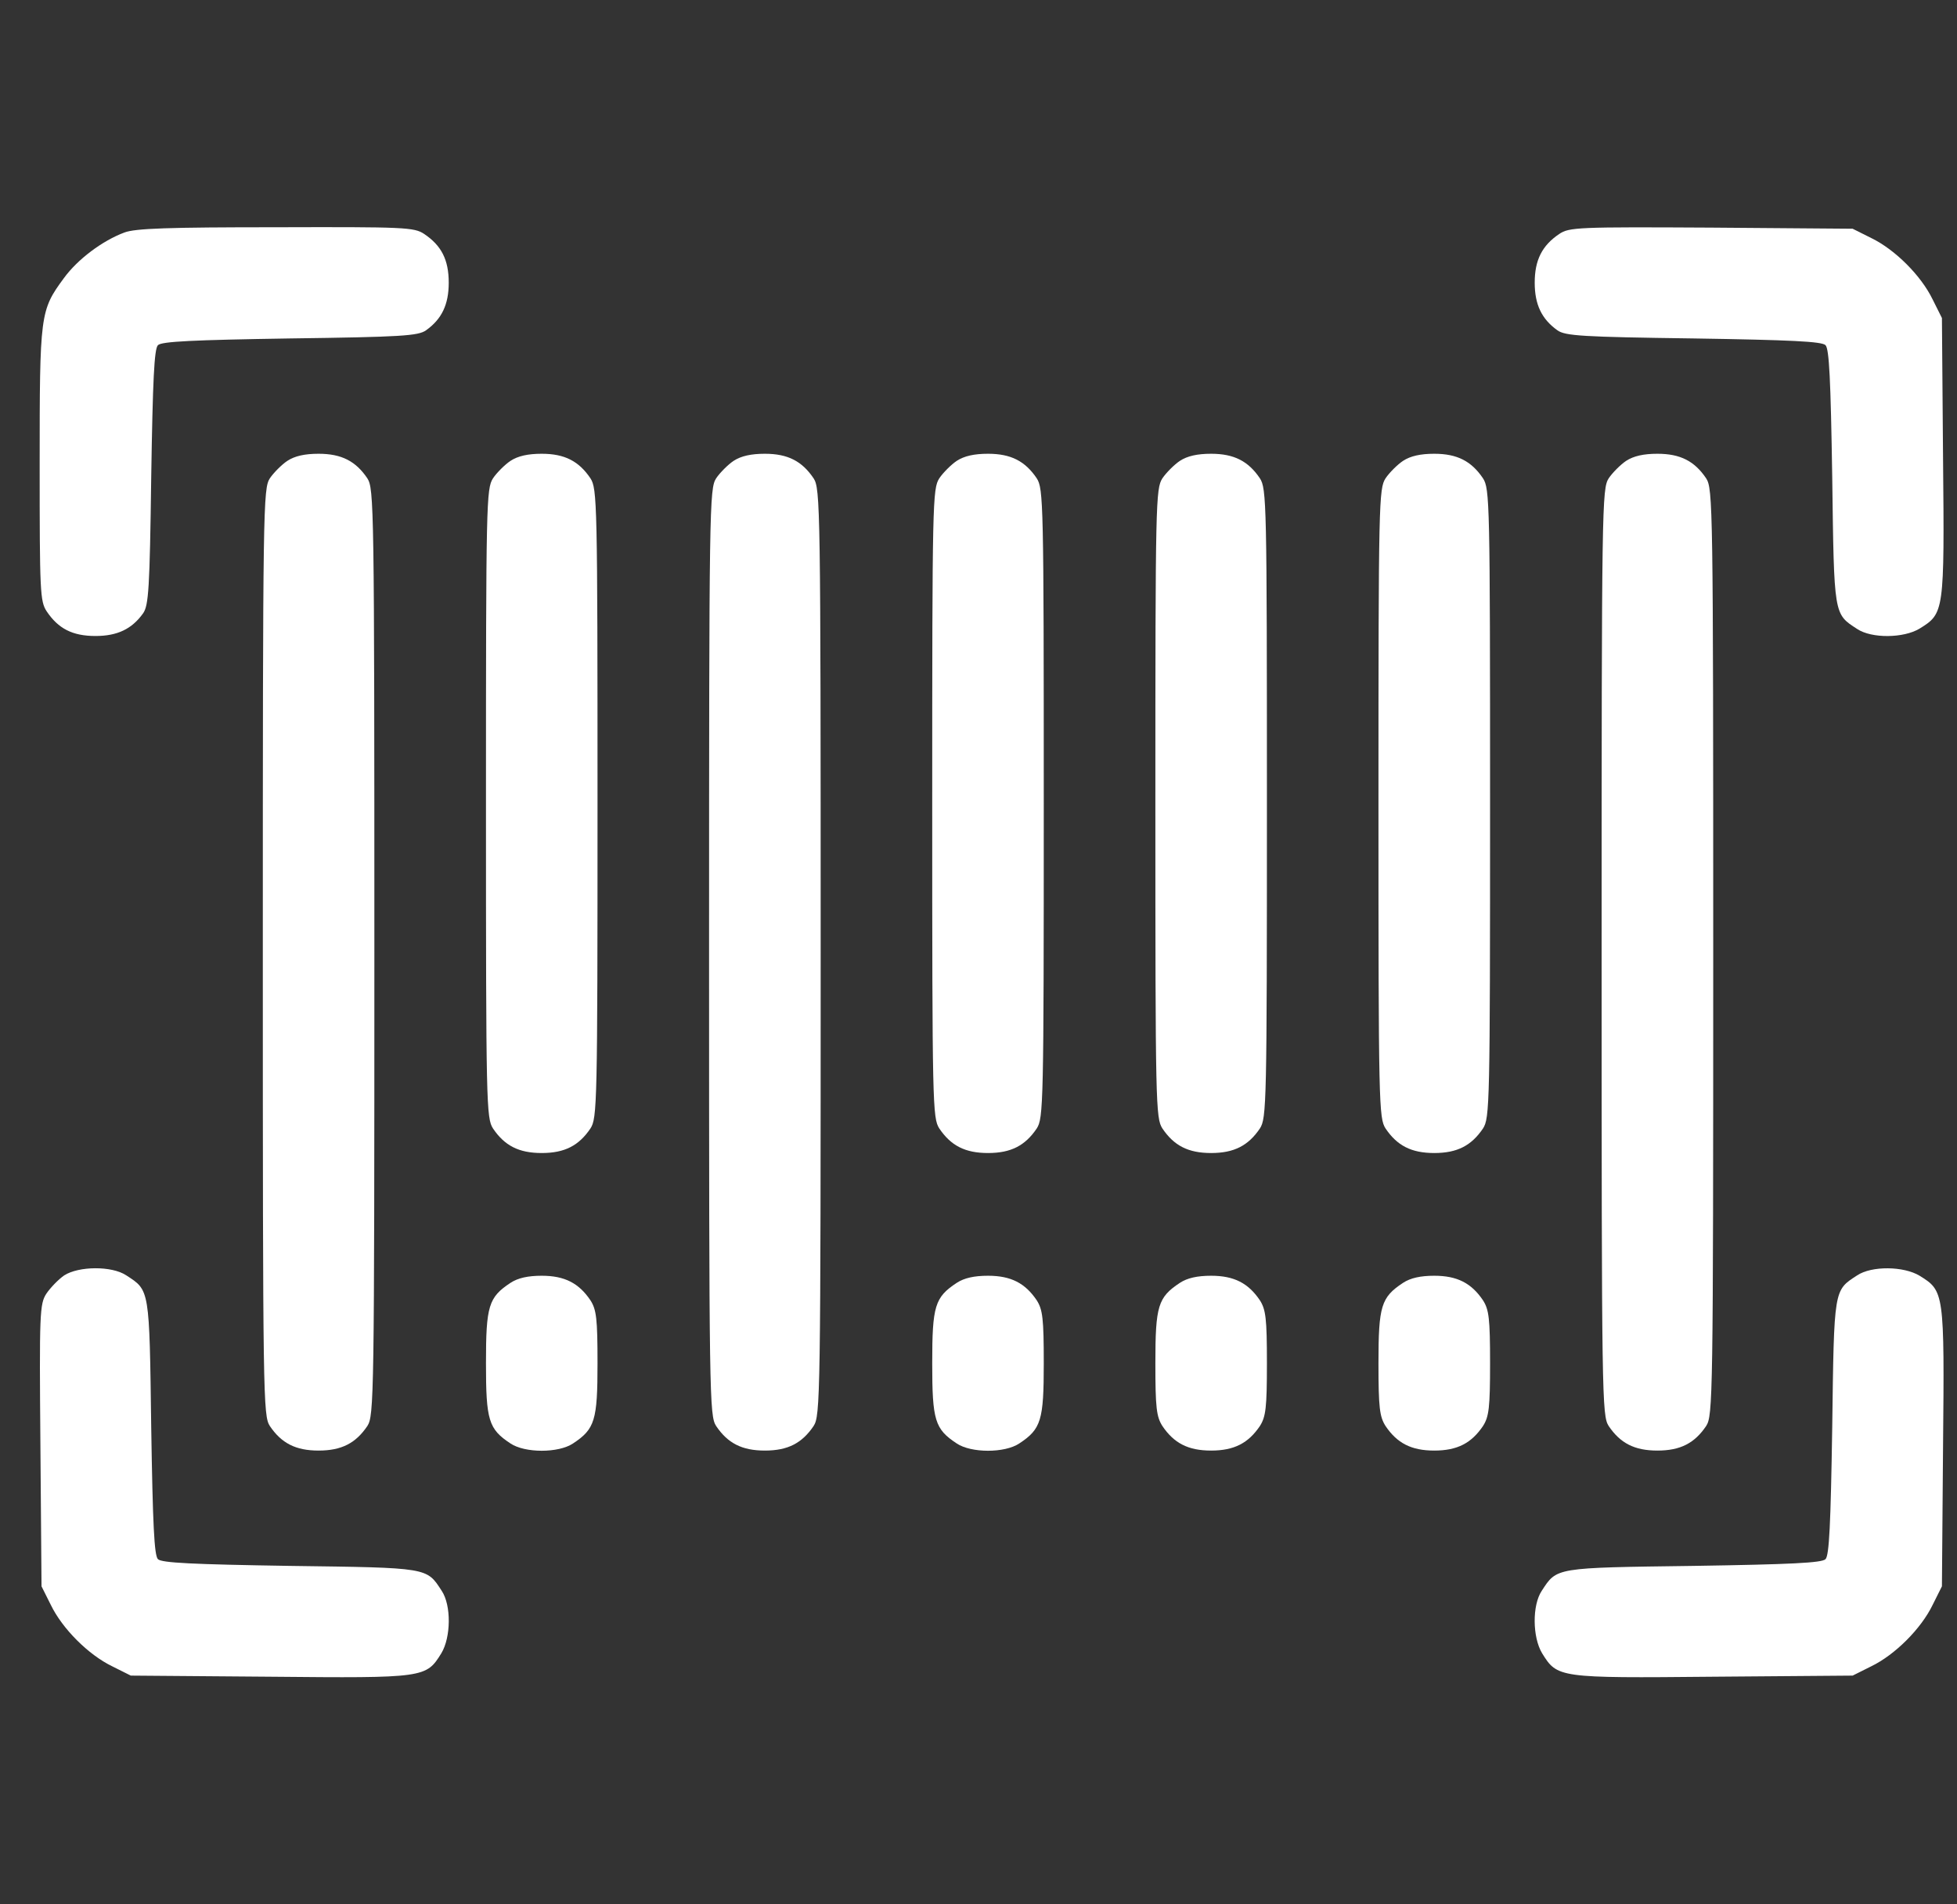 <svg width="37" height="36" viewBox="0 0 37 36" fill="none" xmlns="http://www.w3.org/2000/svg">
<rect x="0" y="0" width="37" height="36" fill="#333333" stroke="none"/>
<g clip-path="url(#clip0_2895_202521)">
<path d="M2.353 4.395C1.938 4.549 1.467 4.901 1.207 5.259C0.757 5.871 0.75 5.934 0.75 8.782C0.75 11.187 0.757 11.37 0.884 11.559C1.102 11.883 1.369 12.023 1.805 12.023C2.22 12.023 2.494 11.89 2.705 11.595C2.81 11.447 2.831 11.13 2.859 9.021C2.888 7.179 2.916 6.595 2.986 6.525C3.056 6.455 3.64 6.427 5.482 6.398C7.591 6.37 7.908 6.349 8.055 6.244C8.351 6.033 8.484 5.759 8.484 5.344C8.484 4.908 8.344 4.641 8.02 4.423C7.83 4.296 7.648 4.289 5.215 4.296C3.19 4.296 2.557 4.317 2.353 4.395Z" fill="white"/>
<path d="M29.48 4.423C29.156 4.641 29.016 4.915 29.016 5.344C29.016 5.759 29.149 6.033 29.445 6.244C29.592 6.349 29.909 6.37 32.018 6.398C33.86 6.427 34.444 6.455 34.514 6.525C34.584 6.595 34.612 7.179 34.641 9.021C34.676 11.651 34.669 11.601 35.112 11.89C35.386 12.073 35.991 12.066 36.293 11.883C36.757 11.595 36.764 11.58 36.736 8.648L36.715 6.012L36.539 5.66C36.321 5.21 35.829 4.718 35.379 4.5L35.027 4.324L32.355 4.303C29.831 4.289 29.669 4.296 29.48 4.423Z" fill="white"/>
<path d="M5.433 8.712C5.327 8.782 5.173 8.937 5.102 9.042C4.976 9.239 4.969 9.541 4.969 18C4.969 26.459 4.976 26.761 5.102 26.958C5.32 27.281 5.588 27.422 6.023 27.422C6.459 27.422 6.727 27.281 6.945 26.958C7.071 26.761 7.078 26.459 7.078 18C7.078 9.541 7.071 9.239 6.945 9.042C6.727 8.719 6.459 8.578 6.023 8.578C5.763 8.578 5.573 8.62 5.433 8.712Z" fill="white"/>
<path d="M9.652 8.712C9.546 8.782 9.391 8.937 9.321 9.042C9.195 9.239 9.188 9.485 9.188 15.188C9.188 20.89 9.195 21.136 9.321 21.333C9.539 21.656 9.806 21.797 10.242 21.797C10.678 21.797 10.945 21.656 11.163 21.333C11.29 21.136 11.297 20.89 11.297 15.188C11.297 9.485 11.29 9.239 11.163 9.042C10.945 8.719 10.678 8.578 10.242 8.578C9.982 8.578 9.792 8.62 9.652 8.712Z" fill="white"/>
<path d="M13.87 8.712C13.765 8.782 13.61 8.937 13.54 9.042C13.413 9.239 13.406 9.541 13.406 18C13.406 26.459 13.413 26.761 13.54 26.958C13.758 27.281 14.025 27.422 14.461 27.422C14.897 27.422 15.164 27.281 15.382 26.958C15.509 26.761 15.516 26.459 15.516 18C15.516 9.541 15.509 9.239 15.382 9.042C15.164 8.719 14.897 8.578 14.461 8.578C14.201 8.578 14.011 8.62 13.87 8.712Z" fill="white"/>
<path d="M18.089 8.712C17.984 8.782 17.829 8.937 17.759 9.042C17.632 9.239 17.625 9.485 17.625 15.188C17.625 20.89 17.632 21.136 17.759 21.333C17.977 21.656 18.244 21.797 18.68 21.797C19.116 21.797 19.383 21.656 19.601 21.333C19.727 21.136 19.734 20.89 19.734 15.188C19.734 9.485 19.727 9.239 19.601 9.042C19.383 8.719 19.116 8.578 18.68 8.578C18.419 8.578 18.23 8.62 18.089 8.712Z" fill="white"/>
<path d="M22.308 8.712C22.202 8.782 22.048 8.937 21.977 9.042C21.851 9.239 21.844 9.485 21.844 15.188C21.844 20.89 21.851 21.136 21.977 21.333C22.195 21.656 22.462 21.797 22.898 21.797C23.334 21.797 23.602 21.656 23.82 21.333C23.946 21.136 23.953 20.89 23.953 15.188C23.953 9.485 23.946 9.239 23.82 9.042C23.602 8.719 23.334 8.578 22.898 8.578C22.638 8.578 22.448 8.62 22.308 8.712Z" fill="white"/>
<path d="M26.527 8.712C26.421 8.782 26.266 8.937 26.196 9.042C26.07 9.239 26.062 9.485 26.062 15.188C26.062 20.89 26.07 21.136 26.196 21.333C26.414 21.656 26.681 21.797 27.117 21.797C27.553 21.797 27.82 21.656 28.038 21.333C28.165 21.136 28.172 20.89 28.172 15.188C28.172 9.485 28.165 9.239 28.038 9.042C27.82 8.719 27.553 8.578 27.117 8.578C26.857 8.578 26.667 8.62 26.527 8.712Z" fill="white"/>
<path d="M30.745 8.712C30.64 8.782 30.485 8.937 30.415 9.042C30.288 9.239 30.281 9.541 30.281 18C30.281 26.459 30.288 26.761 30.415 26.958C30.633 27.281 30.9 27.422 31.336 27.422C31.772 27.422 32.039 27.281 32.257 26.958C32.384 26.761 32.391 26.459 32.391 18C32.391 9.541 32.384 9.239 32.257 9.042C32.039 8.719 31.772 8.578 31.336 8.578C31.076 8.578 30.886 8.62 30.745 8.712Z" fill="white"/>
<path d="M1.214 24.11C1.102 24.188 0.954 24.342 0.877 24.455C0.75 24.651 0.743 24.82 0.764 27.323L0.785 29.988L0.961 30.34C1.179 30.79 1.671 31.282 2.121 31.5L2.473 31.676L5.109 31.697C8.041 31.725 8.055 31.718 8.344 31.254C8.527 30.951 8.534 30.347 8.351 30.073C8.063 29.63 8.112 29.637 5.482 29.602C3.64 29.573 3.056 29.545 2.986 29.475C2.916 29.405 2.888 28.821 2.859 26.979C2.824 24.349 2.831 24.398 2.388 24.11C2.114 23.927 1.488 23.934 1.214 24.11Z" fill="white"/>
<path d="M35.112 24.11C34.669 24.398 34.676 24.349 34.641 26.979C34.612 28.821 34.584 29.405 34.514 29.475C34.444 29.545 33.86 29.573 32.018 29.602C29.388 29.637 29.438 29.63 29.149 30.073C28.966 30.347 28.973 30.951 29.156 31.254C29.445 31.718 29.459 31.725 32.391 31.697L35.027 31.676L35.379 31.5C35.829 31.282 36.321 30.79 36.539 30.34L36.715 29.988L36.736 27.352C36.764 24.419 36.757 24.405 36.293 24.117C35.991 23.934 35.386 23.927 35.112 24.11Z" fill="white"/>
<path d="M9.652 24.251C9.237 24.525 9.188 24.687 9.188 25.77C9.188 26.852 9.237 27.014 9.652 27.288C9.926 27.471 10.559 27.471 10.833 27.288C11.248 27.014 11.297 26.852 11.297 25.77C11.297 24.926 11.276 24.757 11.163 24.581C10.945 24.258 10.678 24.117 10.242 24.117C9.982 24.117 9.792 24.159 9.652 24.251Z" fill="white"/>
<path d="M18.089 24.251C17.674 24.525 17.625 24.687 17.625 25.77C17.625 26.852 17.674 27.014 18.089 27.288C18.363 27.471 18.996 27.471 19.27 27.288C19.685 27.014 19.734 26.852 19.734 25.77C19.734 24.926 19.713 24.757 19.601 24.581C19.383 24.258 19.116 24.117 18.68 24.117C18.419 24.117 18.23 24.159 18.089 24.251Z" fill="white"/>
<path d="M22.308 24.251C21.893 24.525 21.844 24.687 21.844 25.77C21.844 26.613 21.865 26.782 21.977 26.958C22.195 27.281 22.462 27.422 22.898 27.422C23.334 27.422 23.602 27.281 23.82 26.958C23.932 26.782 23.953 26.613 23.953 25.77C23.953 24.926 23.932 24.757 23.82 24.581C23.602 24.258 23.334 24.117 22.898 24.117C22.638 24.117 22.448 24.159 22.308 24.251Z" fill="white"/>
<path d="M26.527 24.251C26.112 24.525 26.062 24.687 26.062 25.77C26.062 26.613 26.084 26.782 26.196 26.958C26.414 27.281 26.681 27.422 27.117 27.422C27.553 27.422 27.82 27.281 28.038 26.958C28.151 26.782 28.172 26.613 28.172 25.77C28.172 24.926 28.151 24.757 28.038 24.581C27.82 24.258 27.553 24.117 27.117 24.117C26.857 24.117 26.667 24.159 26.527 24.251Z" fill="white"/>
</g>
<defs>
<clipPath id="clip0_2895_202521">
<rect width="36" height="36" fill="white" transform="translate(0.75)"/>
</clipPath>
</defs>
</svg>

